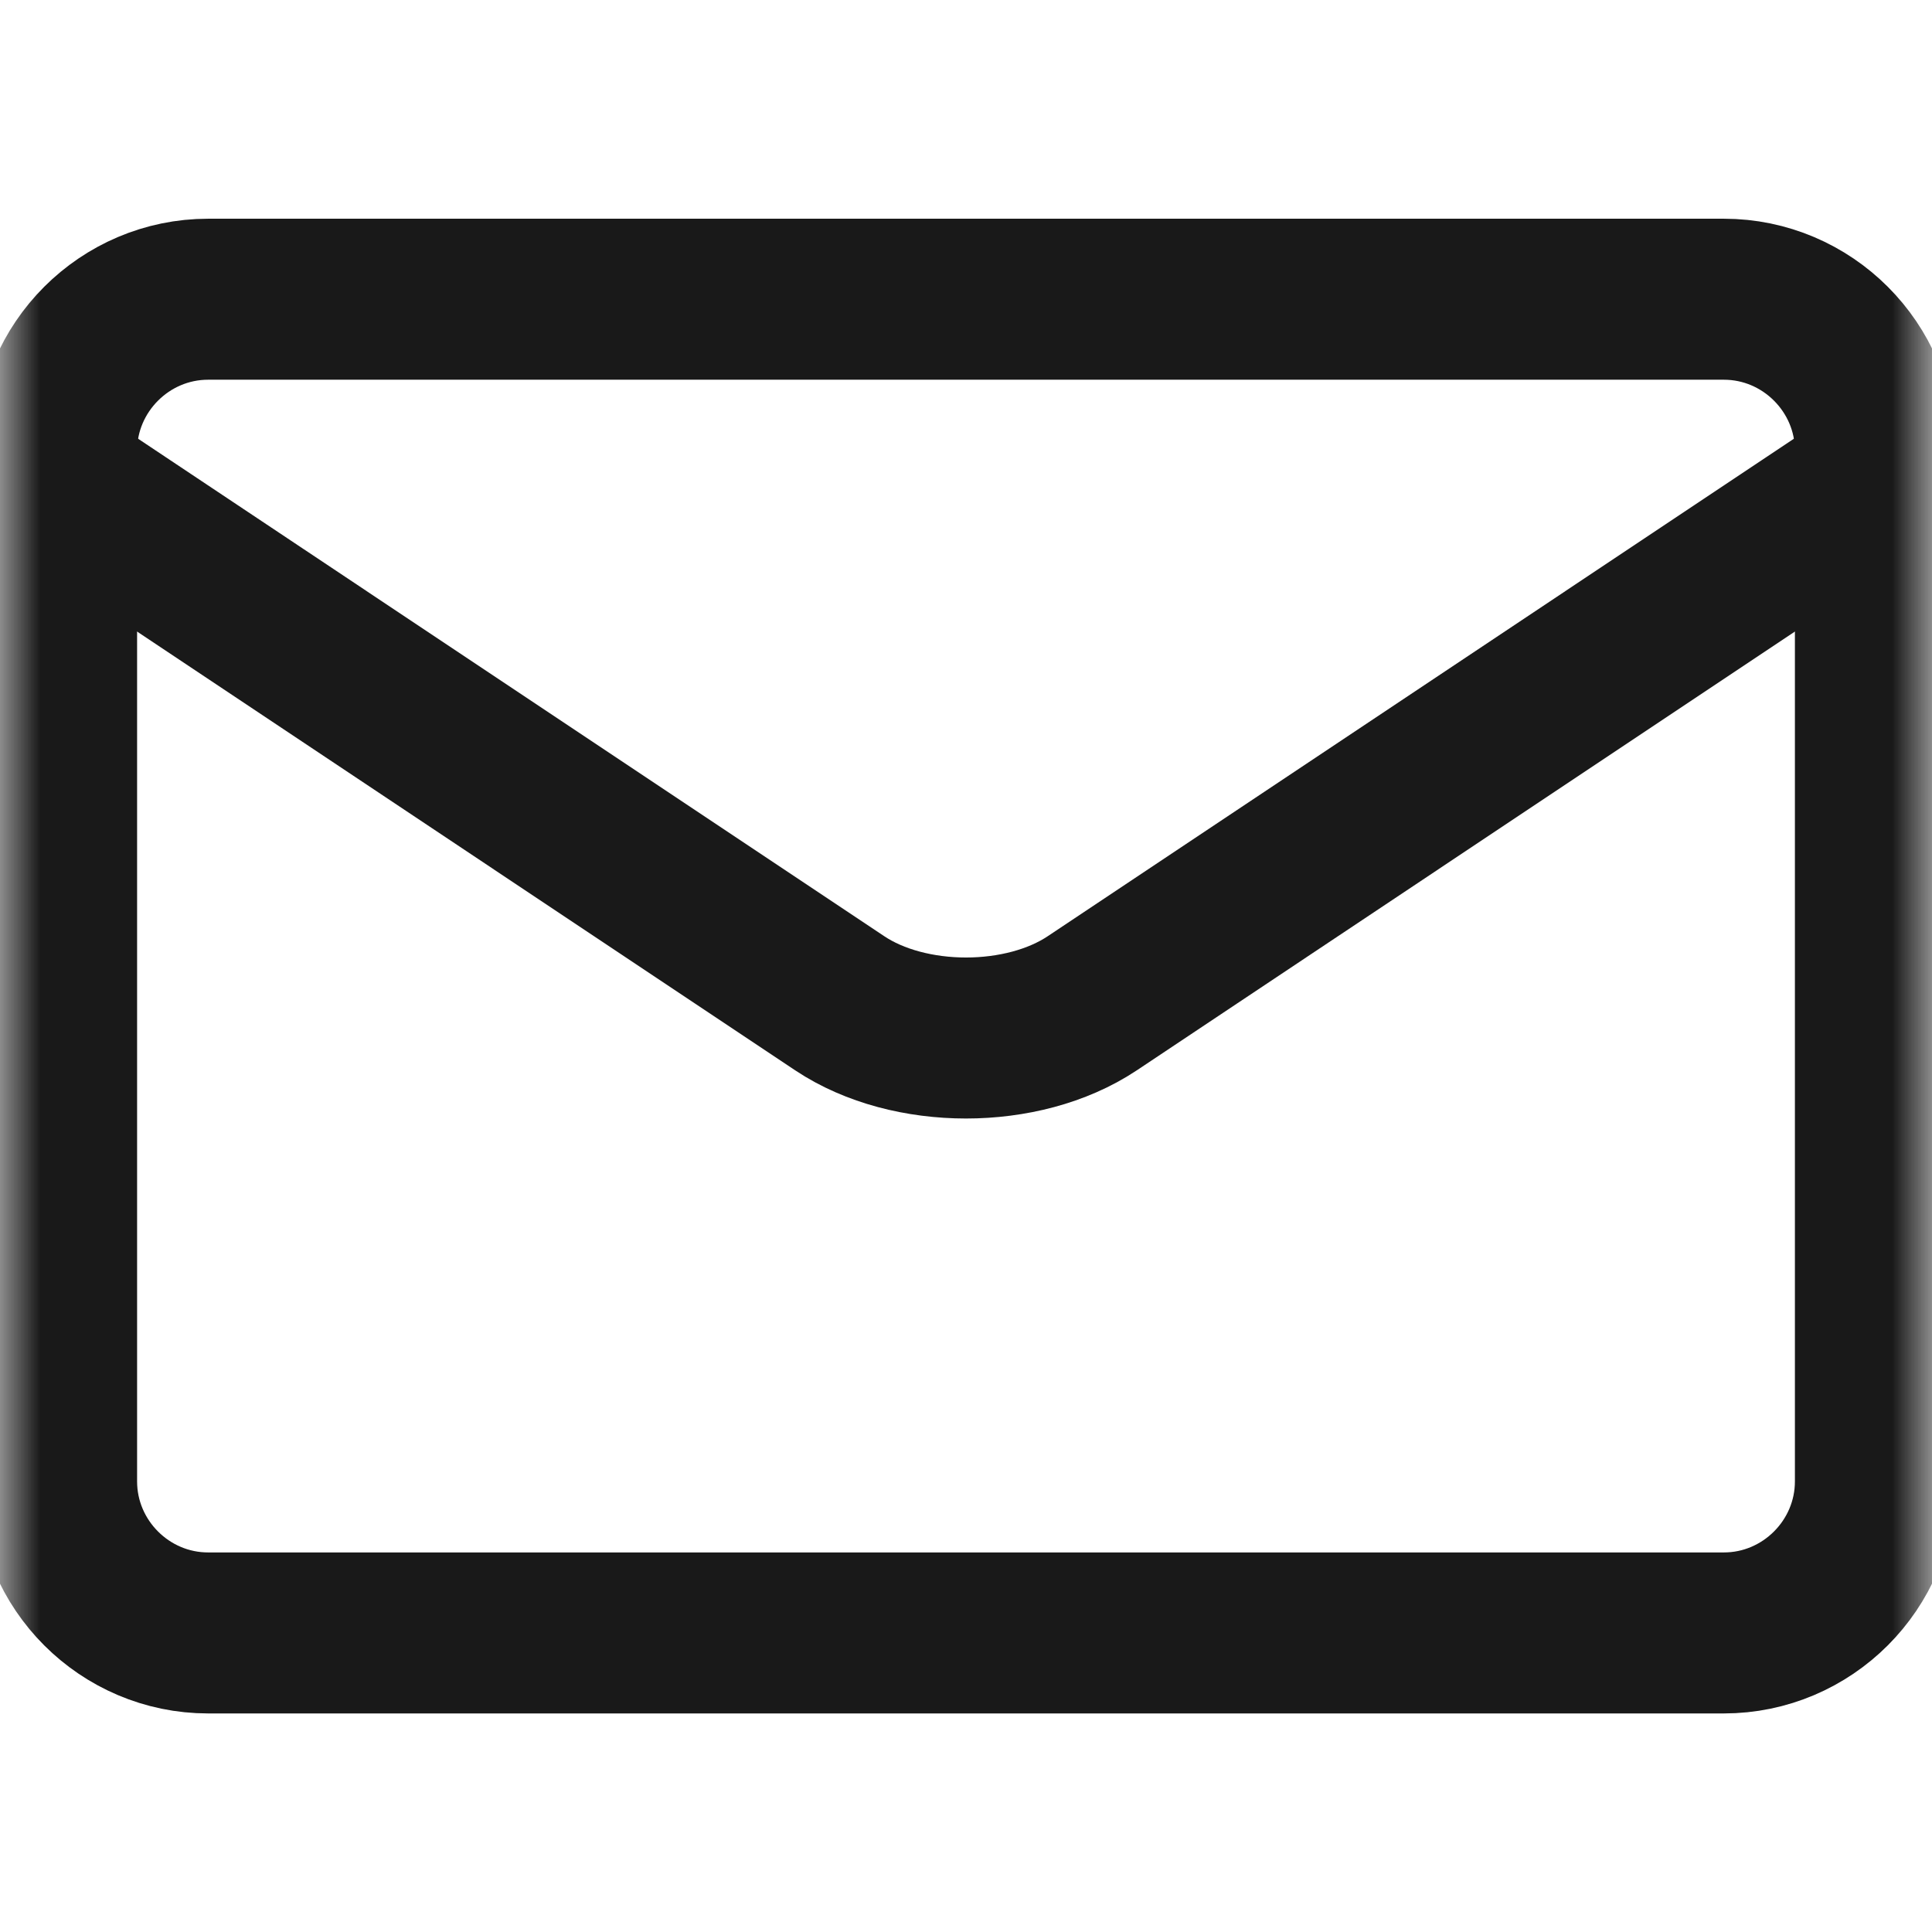<svg width="24" height="24" viewBox="0 0 24 24" fill="none" xmlns="http://www.w3.org/2000/svg">
<mask id="mask0_14280_13052" style="mask-type:luminance" maskUnits="userSpaceOnUse" x="0" y="0" width="24" height="24">
<path d="M0 1.90735e-06H24V24H0V1.90735e-06Z" fill="white"/>
</mask>
<g mask="url(#mask0_14280_13052)">
<path d="M21.414 3.717H2.586C1.55 3.717 0.703 4.564 0.703 5.599V18.402C0.703 19.438 1.55 20.285 2.586 20.285H21.414C22.45 20.285 23.297 19.438 23.297 18.402V5.599C23.297 4.564 22.45 3.717 21.414 3.717Z" stroke="#191919" stroke-width="2" stroke-miterlimit="10" stroke-linecap="round" stroke-linejoin="round"/>
<path d="M23.297 5.977L13.567 12.464C12.705 13.038 11.295 13.038 10.433 12.464L0.703 5.977" stroke="#191919" stroke-width="2" stroke-miterlimit="10" stroke-linecap="round" stroke-linejoin="round"/>
</g>
</svg>
